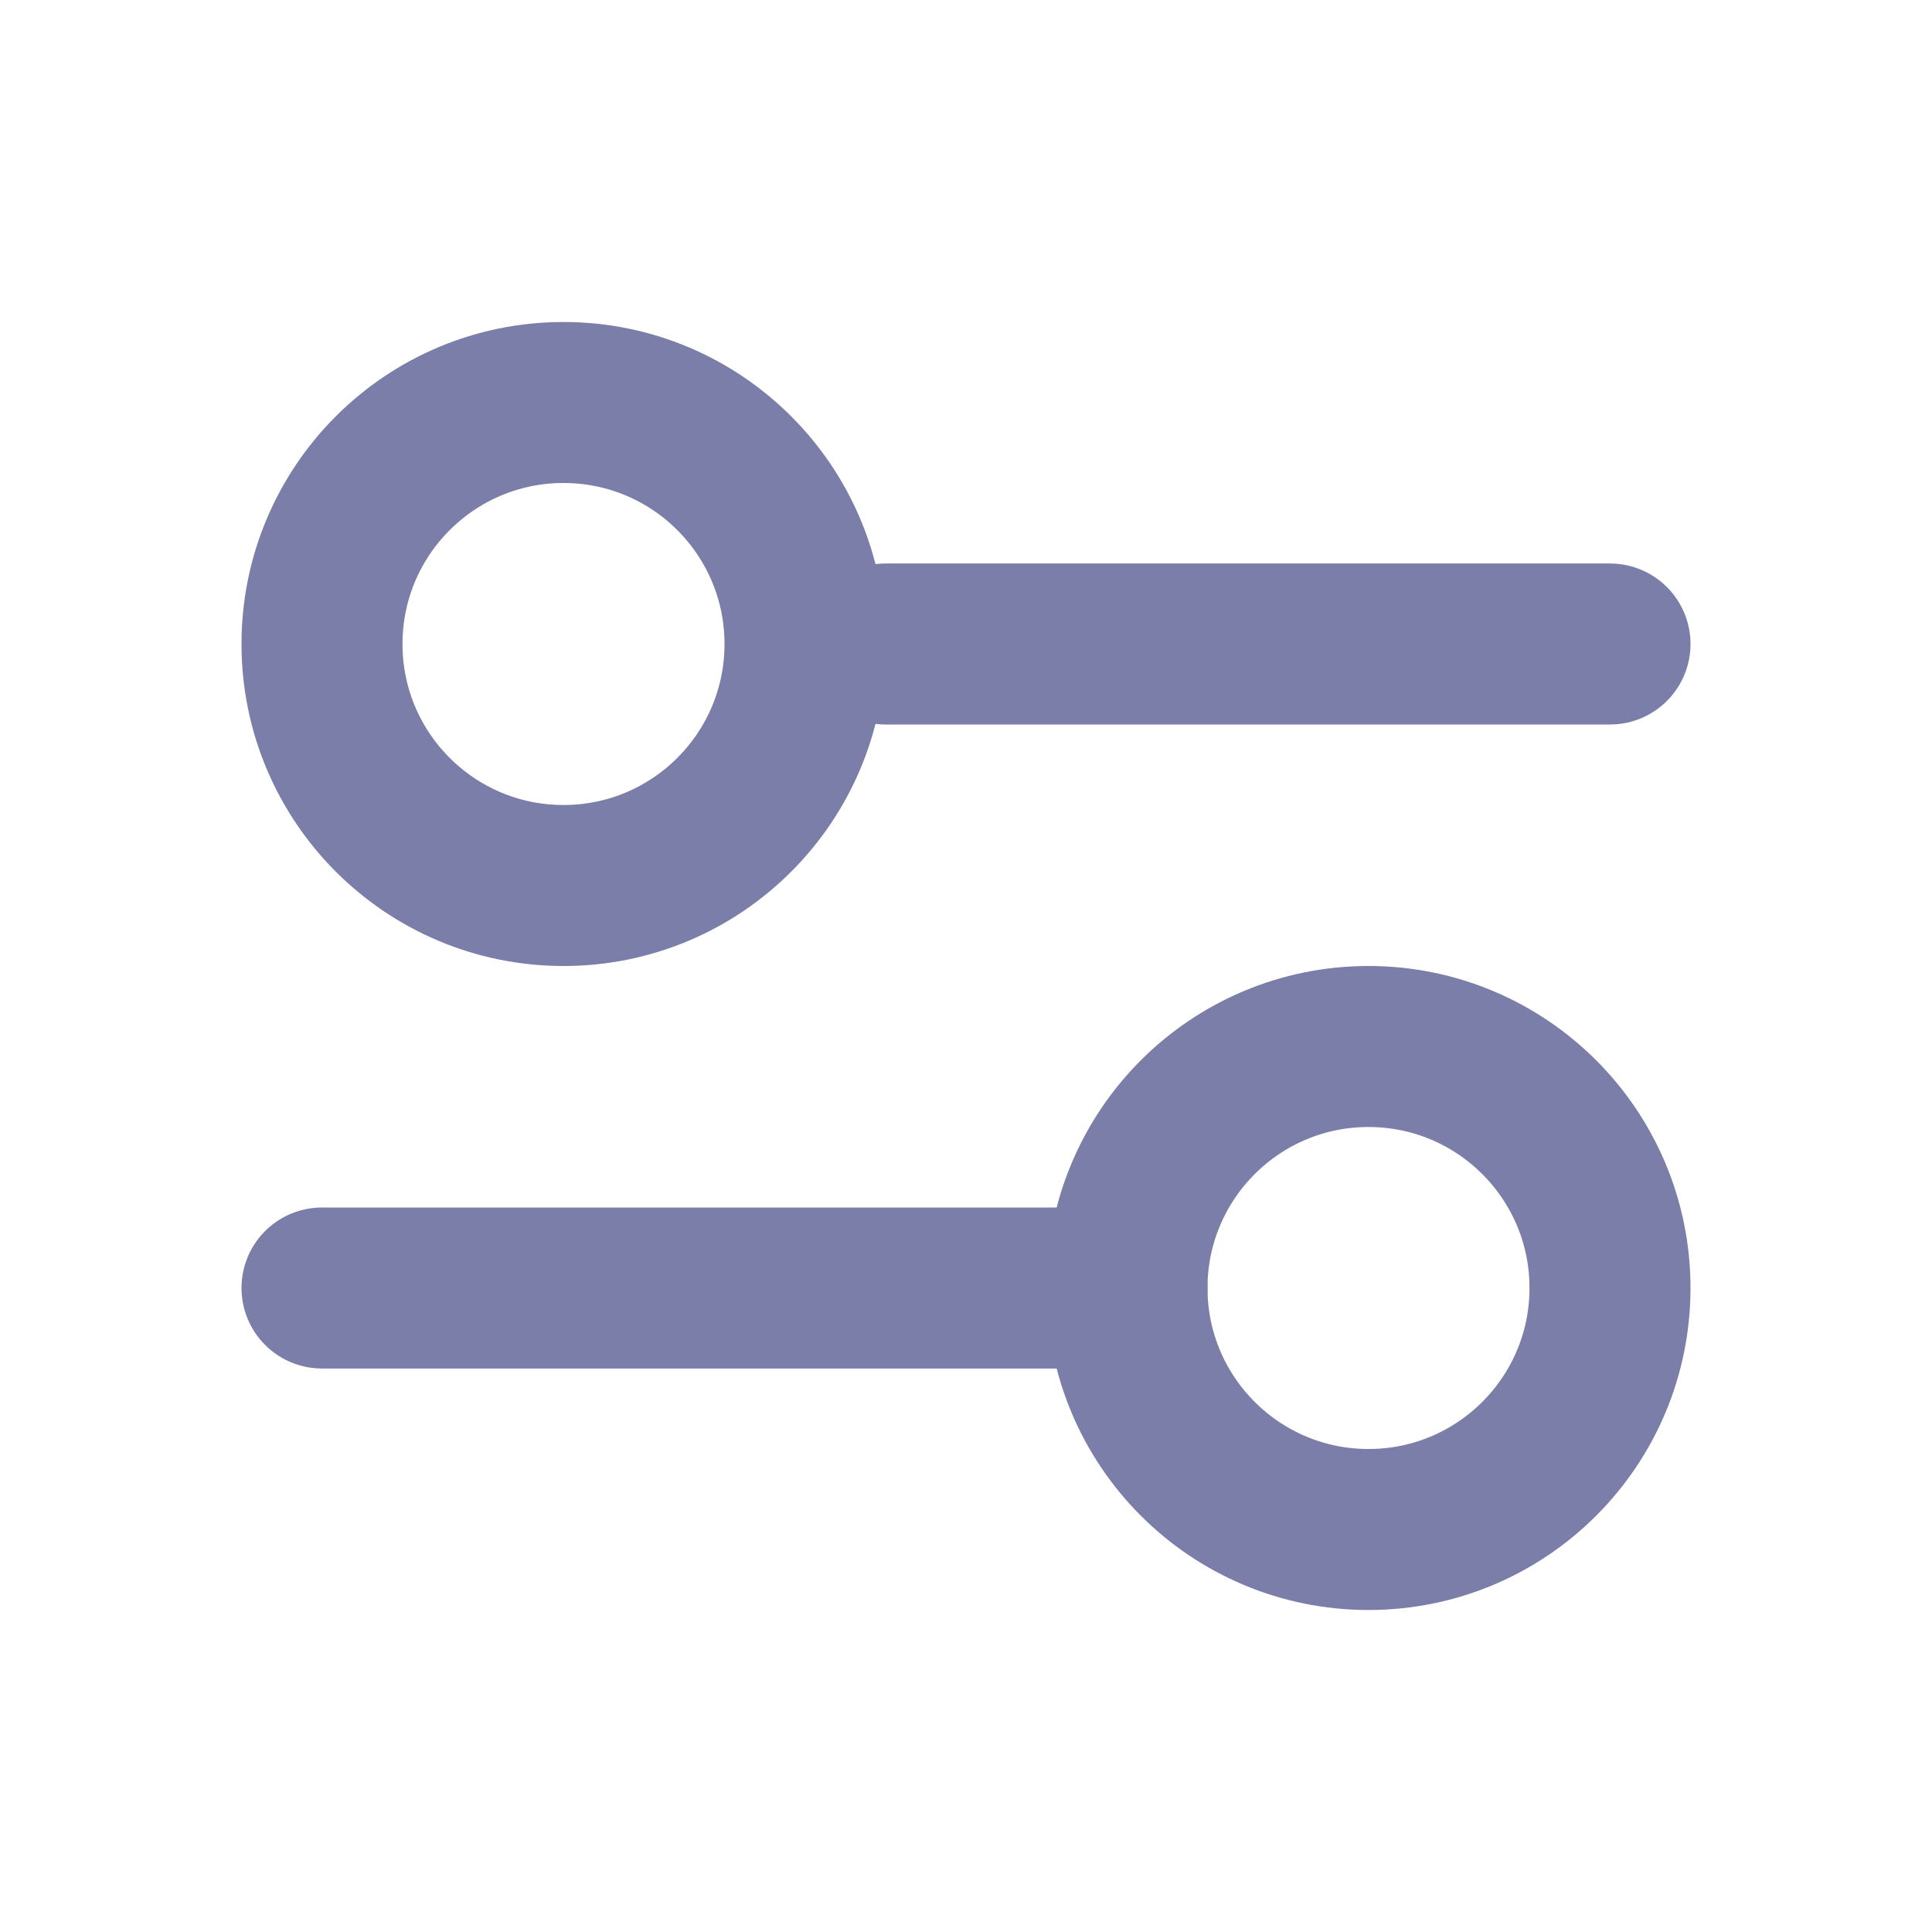 <svg width="24" height="24" viewBox="0 0 24 24" fill="none" xmlns="http://www.w3.org/2000/svg">
<path d="M11 8L20 8" stroke="#7A7EA8" stroke-width="2" stroke-linecap="round"/>
<path d="M4 16L14 16" stroke="#7A7EA8" stroke-width="2" stroke-linecap="round"/>
<ellipse cx="7" cy="8" rx="3" ry="3" transform="rotate(90 7 8)" stroke="#7A7EA8" stroke-width="2" stroke-linecap="round"/>
<ellipse cx="17" cy="16" rx="3" ry="3" transform="rotate(90 17 16)" stroke="#7A7EA8" stroke-width="2" stroke-linecap="round"/>
</svg>
